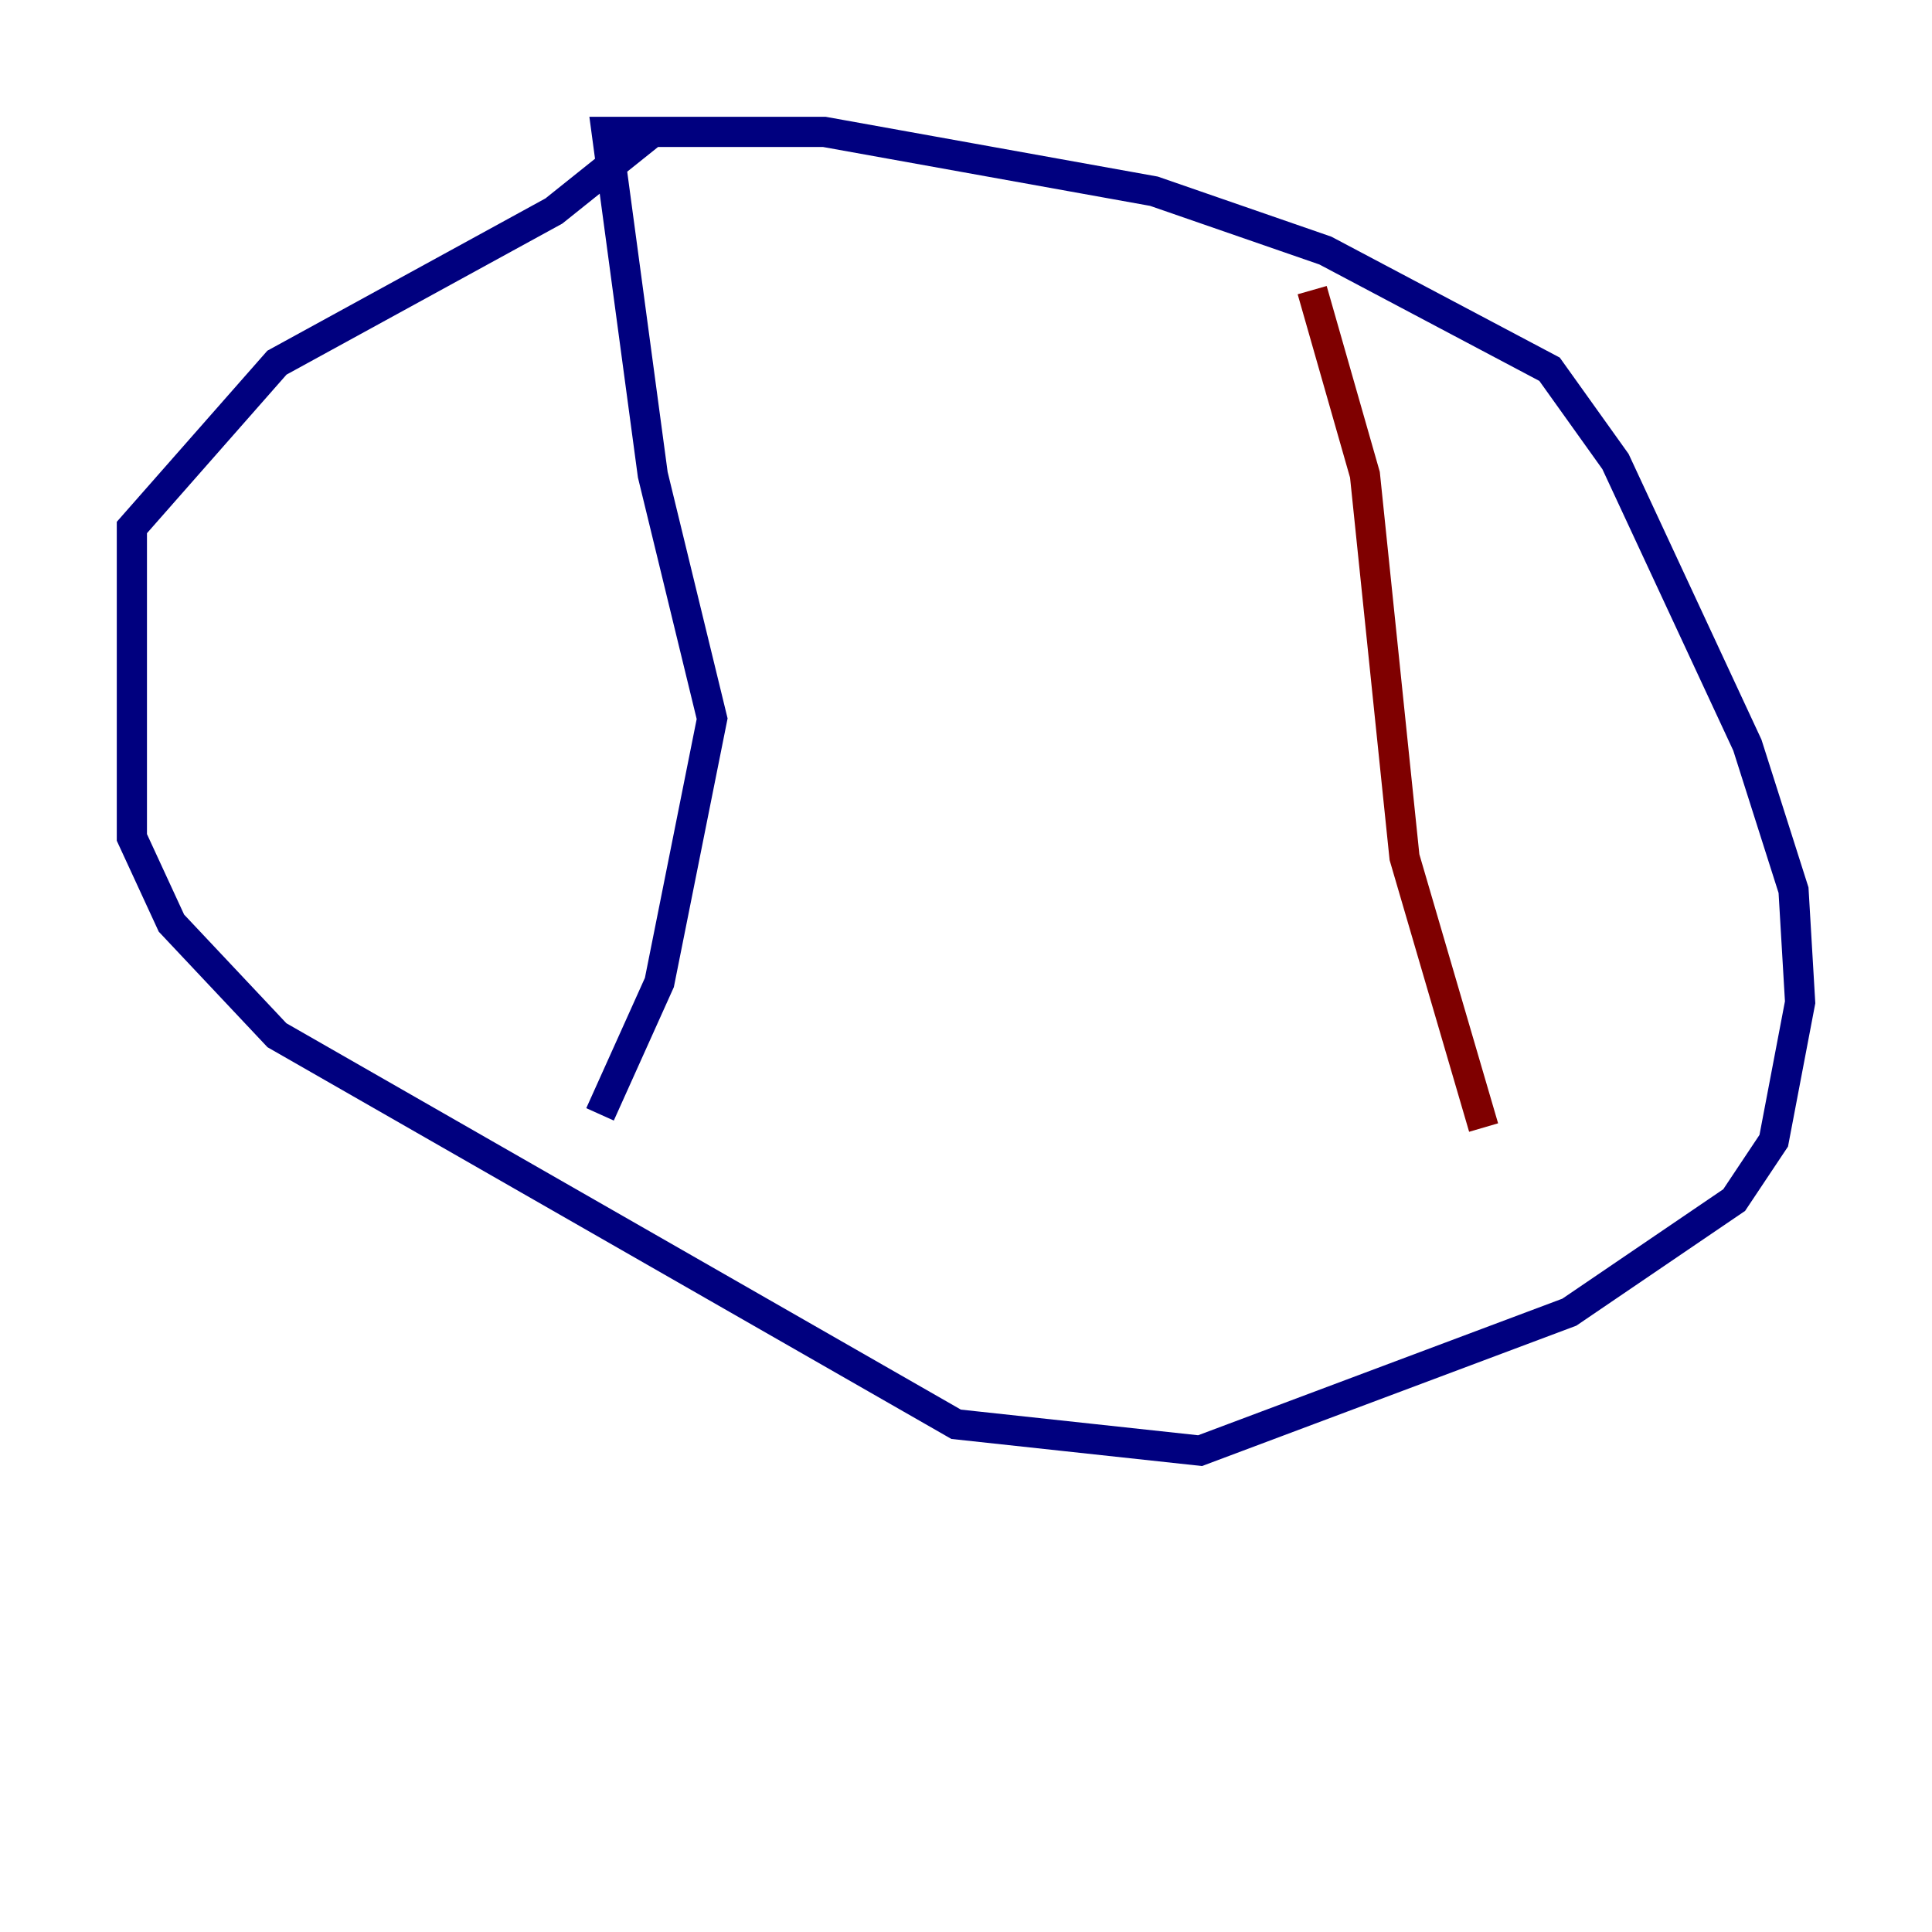 <?xml version="1.0" encoding="utf-8" ?>
<svg baseProfile="tiny" height="128" version="1.2" viewBox="0,0,128,128" width="128" xmlns="http://www.w3.org/2000/svg" xmlns:ev="http://www.w3.org/2001/xml-events" xmlns:xlink="http://www.w3.org/1999/xlink"><defs /><polyline fill="none" points="43.249,8.737 36.696,13.979 18.348,24.027 8.737,34.949 8.737,55.481 11.358,61.16 18.348,68.587 63.345,94.362 79.508,96.109 103.973,86.935 114.894,79.508 117.515,75.577 119.263,66.403 118.826,58.976 115.768,49.365 107.031,30.58 102.662,24.464 87.809,16.601 76.451,12.669 54.608,8.737 40.191,8.737 43.249,31.454 47.181,47.618 43.686,65.092 39.754,73.829" stroke="#00007f" stroke-width="2" /><polyline fill="none" points="86.935,19.222 90.43,31.454 93.051,56.792 98.293,74.703" stroke="#7f0000" stroke-width="2" /></svg>